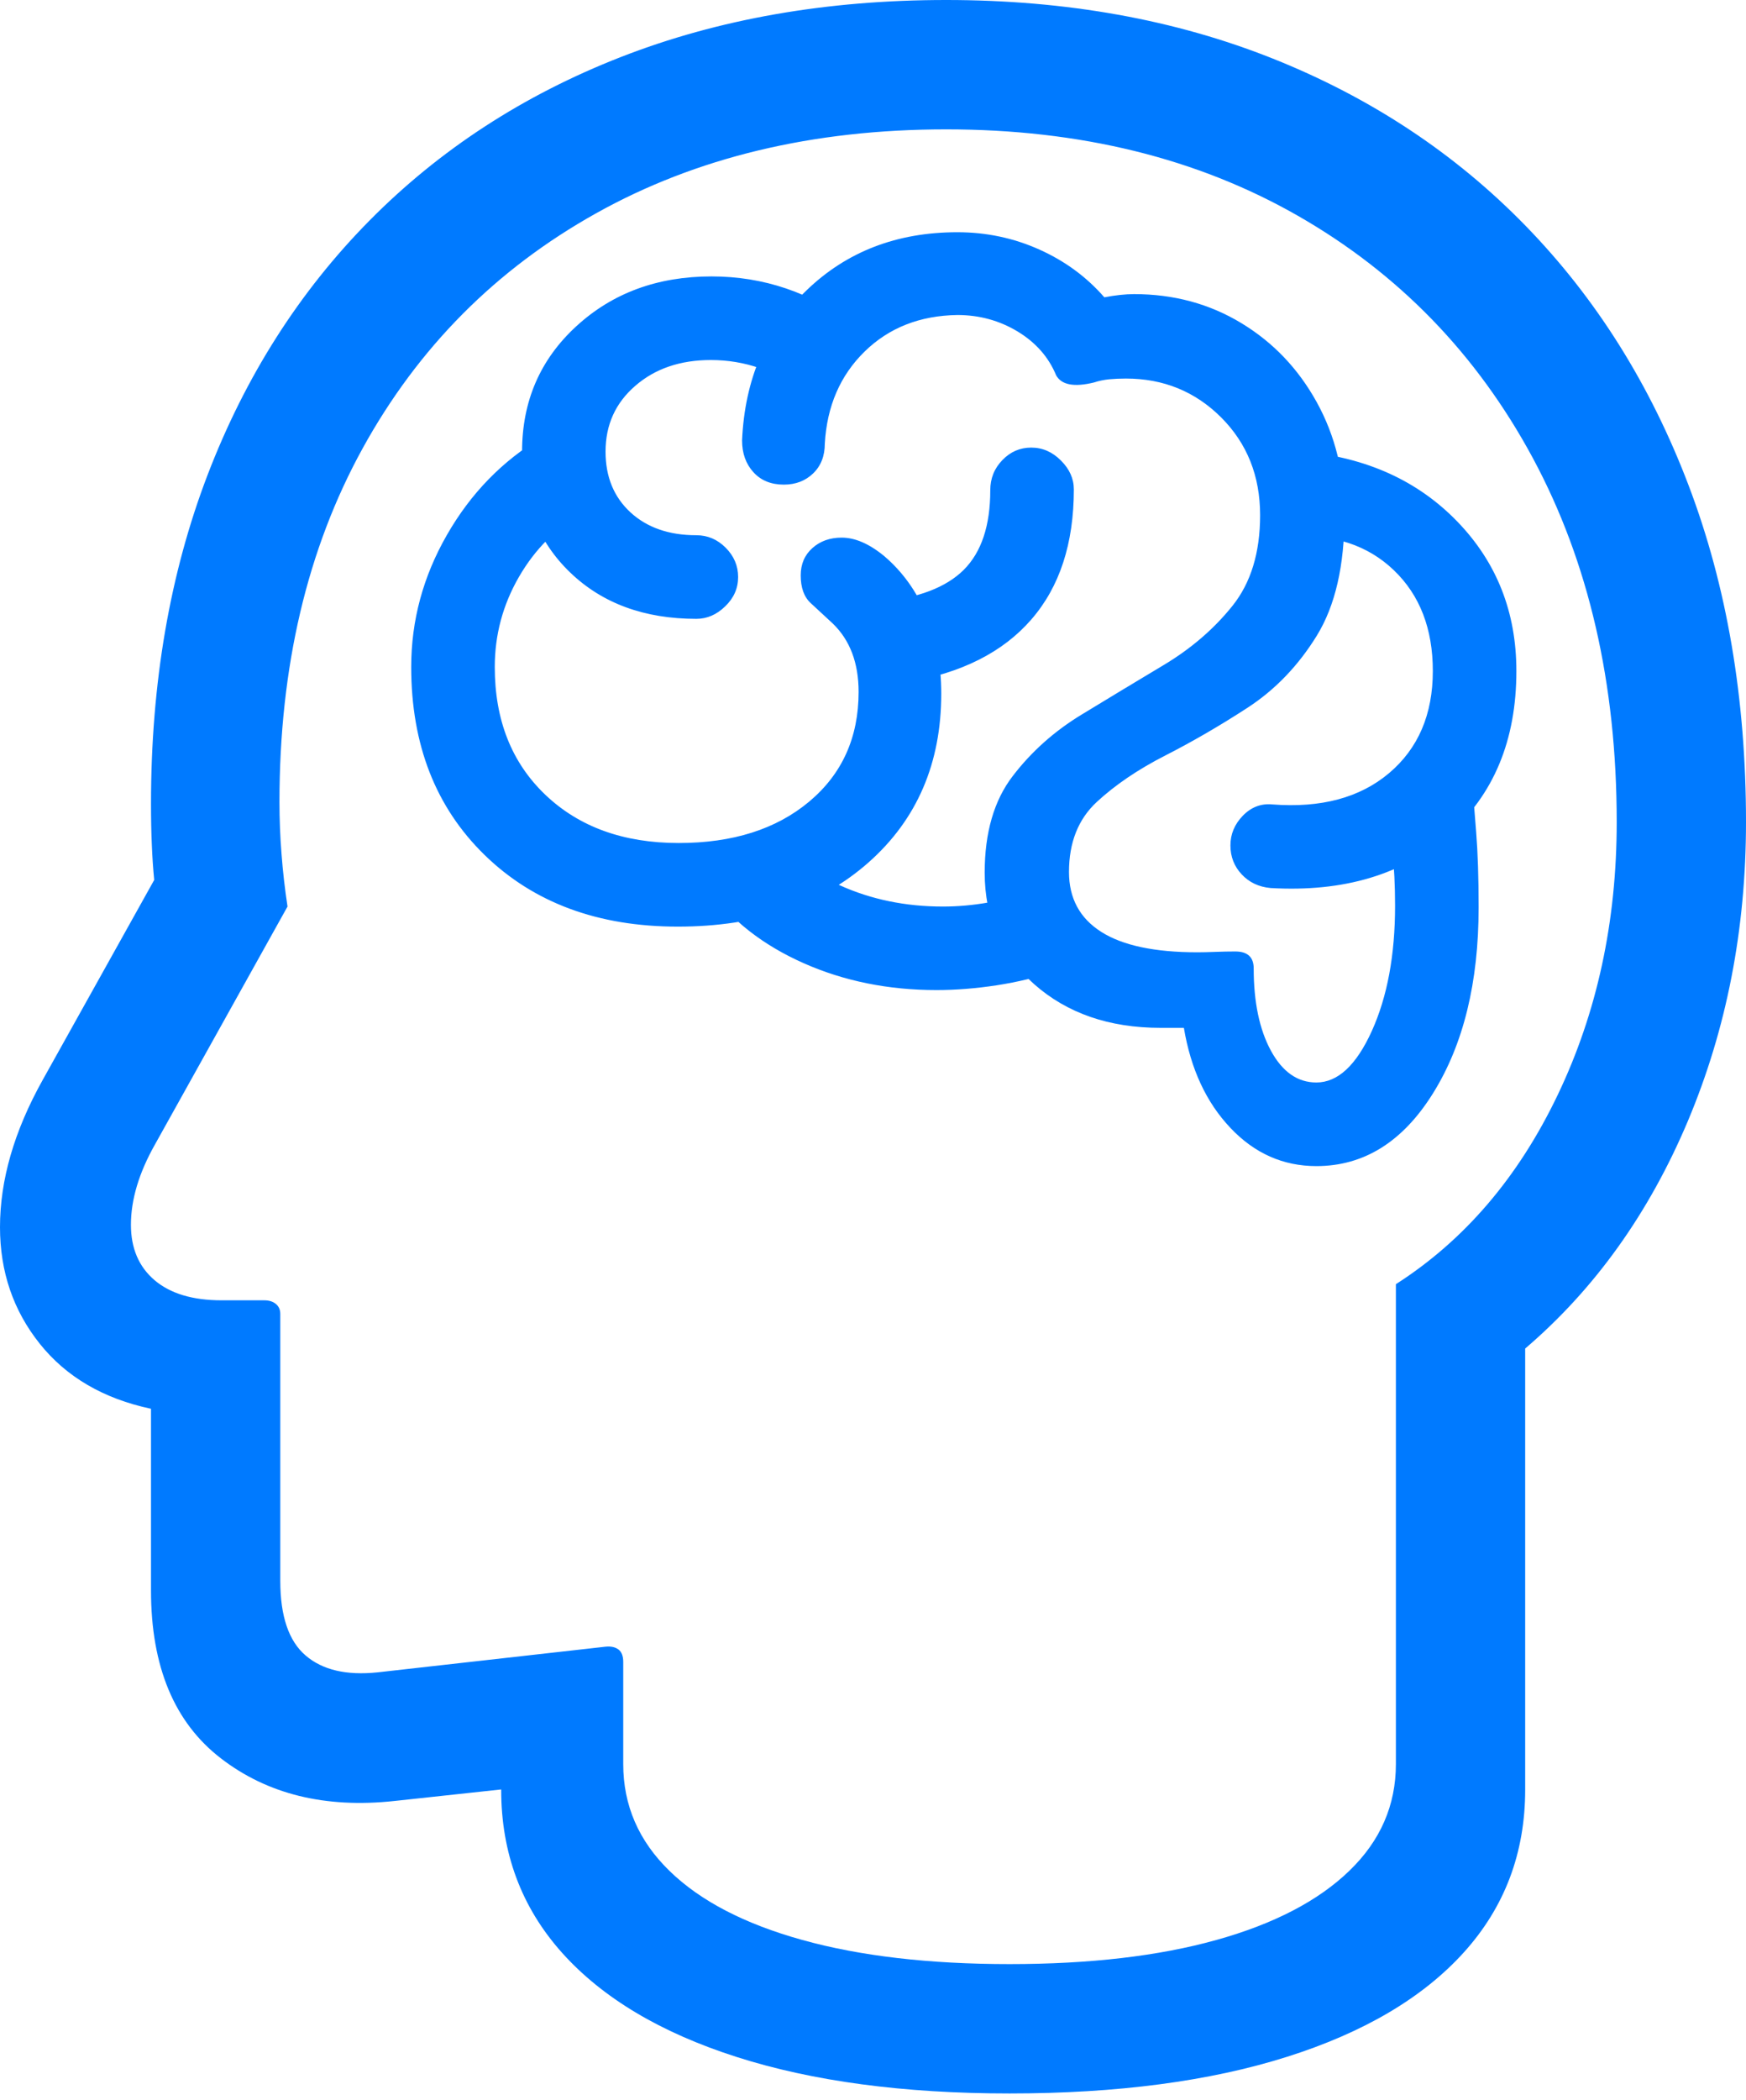 <?xml version="1.0" encoding="UTF-8"?>
<!--Generator: Apple Native CoreSVG 175.5-->
<!DOCTYPE svg
PUBLIC "-//W3C//DTD SVG 1.1//EN"
       "http://www.w3.org/Graphics/SVG/1.1/DTD/svg11.dtd">
<svg version="1.1" xmlns="http://www.w3.org/2000/svg" xmlns:xlink="http://www.w3.org/1999/xlink" width="21.23" height="25.518">
 <g>
  <rect height="25.518" opacity="0" width="21.23" x="0" y="0"/>
  <path d="M12.275 25.439Q14.238 25.439 15.645 24.995Q17.051 24.551 17.798 23.726Q18.545 22.9 18.545 21.748L18.545 16.387Q19.814 15.303 20.523 13.623Q21.23 11.943 21.23 9.99Q21.23 7.734 20.532 5.898Q19.834 4.062 18.55 2.744Q17.266 1.426 15.479 0.713Q13.691 0 11.504 0Q9.326 0 7.549 0.693Q5.771 1.387 4.492 2.681Q3.213 3.975 2.524 5.771Q1.836 7.568 1.836 9.766Q1.836 10.039 1.846 10.264Q1.855 10.488 1.875 10.693L0.518 13.125Q0 14.053 0 14.912Q0 15.723 0.483 16.328Q0.967 16.934 1.836 17.119L1.836 19.326Q1.836 20.713 2.686 21.367Q3.535 22.021 4.795 21.885L6.787 21.67L6.094 20.938L6.094 21.748Q6.094 22.9 6.831 23.726Q7.568 24.551 8.955 24.995Q10.342 25.439 12.275 25.439ZM12.275 23.867Q10.81 23.867 9.756 23.574Q8.701 23.281 8.14 22.734Q7.578 22.188 7.578 21.436L7.578 20.195Q7.578 20.088 7.52 20.044Q7.461 20 7.363 20.01L4.59 20.322Q4.023 20.381 3.716 20.117Q3.408 19.854 3.408 19.209L3.408 15.967Q3.408 15.889 3.354 15.845Q3.301 15.801 3.213 15.801L2.695 15.801Q2.168 15.801 1.88 15.557Q1.592 15.312 1.592 14.883Q1.592 14.424 1.885 13.906L3.496 11.016Q3.447 10.693 3.423 10.376Q3.398 10.059 3.398 9.746Q3.398 7.285 4.409 5.449Q5.42 3.613 7.246 2.593Q9.072 1.572 11.504 1.572Q13.945 1.572 15.781 2.622Q17.617 3.672 18.638 5.566Q19.658 7.461 19.658 9.99Q19.658 11.807 18.94 13.306Q18.223 14.805 16.973 15.605L16.973 21.436Q16.973 22.188 16.406 22.734Q15.84 23.281 14.79 23.574Q13.74 23.867 12.275 23.867Z" fill="#007aff"/>
  <path d="M5 8.105Q5 9.521 5.894 10.391Q6.787 11.26 8.242 11.26Q9.678 11.26 10.562 10.479Q11.445 9.697 11.445 8.428Q11.445 7.9 11.265 7.471Q11.084 7.041 10.752 6.758Q10.479 6.533 10.234 6.533Q10.02 6.533 9.878 6.66Q9.736 6.787 9.736 6.992Q9.736 7.217 9.858 7.329Q9.98 7.441 10.127 7.578Q10.44 7.881 10.44 8.408Q10.44 9.238 9.839 9.741Q9.238 10.244 8.252 10.244Q7.246 10.244 6.631 9.658Q6.016 9.072 6.016 8.105Q6.016 7.52 6.309 7.012Q6.602 6.504 7.1 6.221L6.592 5.312Q5.869 5.742 5.435 6.499Q5 7.256 5 8.105ZM6.348 5.488Q6.348 6.396 6.934 6.958Q7.52 7.52 8.467 7.52Q8.662 7.52 8.818 7.368Q8.975 7.217 8.975 7.012Q8.975 6.807 8.823 6.655Q8.672 6.504 8.467 6.504Q7.969 6.504 7.666 6.226Q7.363 5.947 7.363 5.488Q7.363 5 7.725 4.688Q8.086 4.375 8.643 4.375Q9.268 4.375 9.785 4.775L10.381 3.945Q9.6 3.359 8.652 3.359Q7.666 3.359 7.007 3.965Q6.348 4.57 6.348 5.488ZM9.023 5.352Q9.023 5.586 9.16 5.737Q9.297 5.889 9.531 5.889Q9.746 5.889 9.888 5.752Q10.029 5.615 10.029 5.391Q10.068 4.707 10.513 4.272Q10.957 3.838 11.641 3.828Q12.041 3.828 12.373 4.028Q12.705 4.229 12.842 4.561Q12.94 4.736 13.301 4.648Q13.389 4.619 13.486 4.609Q13.584 4.6 13.691 4.6Q14.375 4.6 14.849 5.073Q15.322 5.547 15.322 6.26Q15.322 6.943 14.985 7.363Q14.648 7.783 14.15 8.081Q13.652 8.379 13.154 8.682Q12.656 8.984 12.315 9.429Q11.973 9.873 11.973 10.605Q11.973 11.426 12.573 11.958Q13.174 12.49 14.111 12.49Q14.17 12.49 14.243 12.49Q14.316 12.49 14.395 12.49Q14.521 13.242 14.961 13.706Q15.4 14.17 16.006 14.17Q16.875 14.17 17.427 13.281Q17.979 12.393 17.979 11.025Q17.979 10.488 17.949 10.112Q17.92 9.736 17.891 9.395L16.855 9.688Q16.895 10.02 16.929 10.327Q16.963 10.635 16.963 11.006Q16.963 11.904 16.68 12.529Q16.396 13.154 16.006 13.154Q15.664 13.154 15.454 12.769Q15.244 12.383 15.244 11.768Q15.244 11.562 15.02 11.562Q14.902 11.562 14.775 11.567Q14.648 11.572 14.56 11.572Q13.779 11.572 13.389 11.323Q12.998 11.074 12.998 10.596Q12.998 10.059 13.335 9.746Q13.672 9.434 14.17 9.18Q14.668 8.926 15.171 8.599Q15.674 8.271 16.011 7.725Q16.348 7.178 16.348 6.26Q16.348 5.498 16.011 4.888Q15.674 4.277 15.093 3.926Q14.512 3.574 13.789 3.574Q13.711 3.574 13.618 3.584Q13.525 3.594 13.428 3.613Q13.105 3.242 12.637 3.032Q12.168 2.822 11.641 2.822Q10.537 2.822 9.805 3.53Q9.072 4.238 9.023 5.352ZM14.961 10.273Q14.961 10.479 15.098 10.625Q15.234 10.771 15.449 10.791Q16.787 10.869 17.612 10.142Q18.438 9.414 18.438 8.154Q18.438 7.08 17.72 6.338Q17.002 5.596 15.85 5.488L15.693 6.514Q16.475 6.475 16.948 6.929Q17.422 7.383 17.422 8.154Q17.422 8.945 16.89 9.395Q16.357 9.844 15.469 9.775Q15.264 9.756 15.112 9.912Q14.961 10.068 14.961 10.273ZM12.52 10.83Q12.295 10.918 12.017 10.967Q11.738 11.016 11.465 11.016Q10.781 11.016 10.21 10.757Q9.639 10.498 9.463 10.098L8.613 10.801Q9.033 11.377 9.771 11.704Q10.508 12.031 11.387 12.031Q11.738 12.031 12.119 11.973Q12.5 11.914 12.852 11.797ZM10.693 7.314L11.025 8.291Q12.021 8.125 12.539 7.529Q13.057 6.934 13.057 5.947Q13.057 5.752 12.9 5.596Q12.744 5.439 12.539 5.439Q12.334 5.439 12.188 5.591Q12.041 5.742 12.041 5.957Q12.041 6.602 11.719 6.924Q11.396 7.246 10.693 7.314Z" fill="#007aff"/>
 </g>
</svg>
